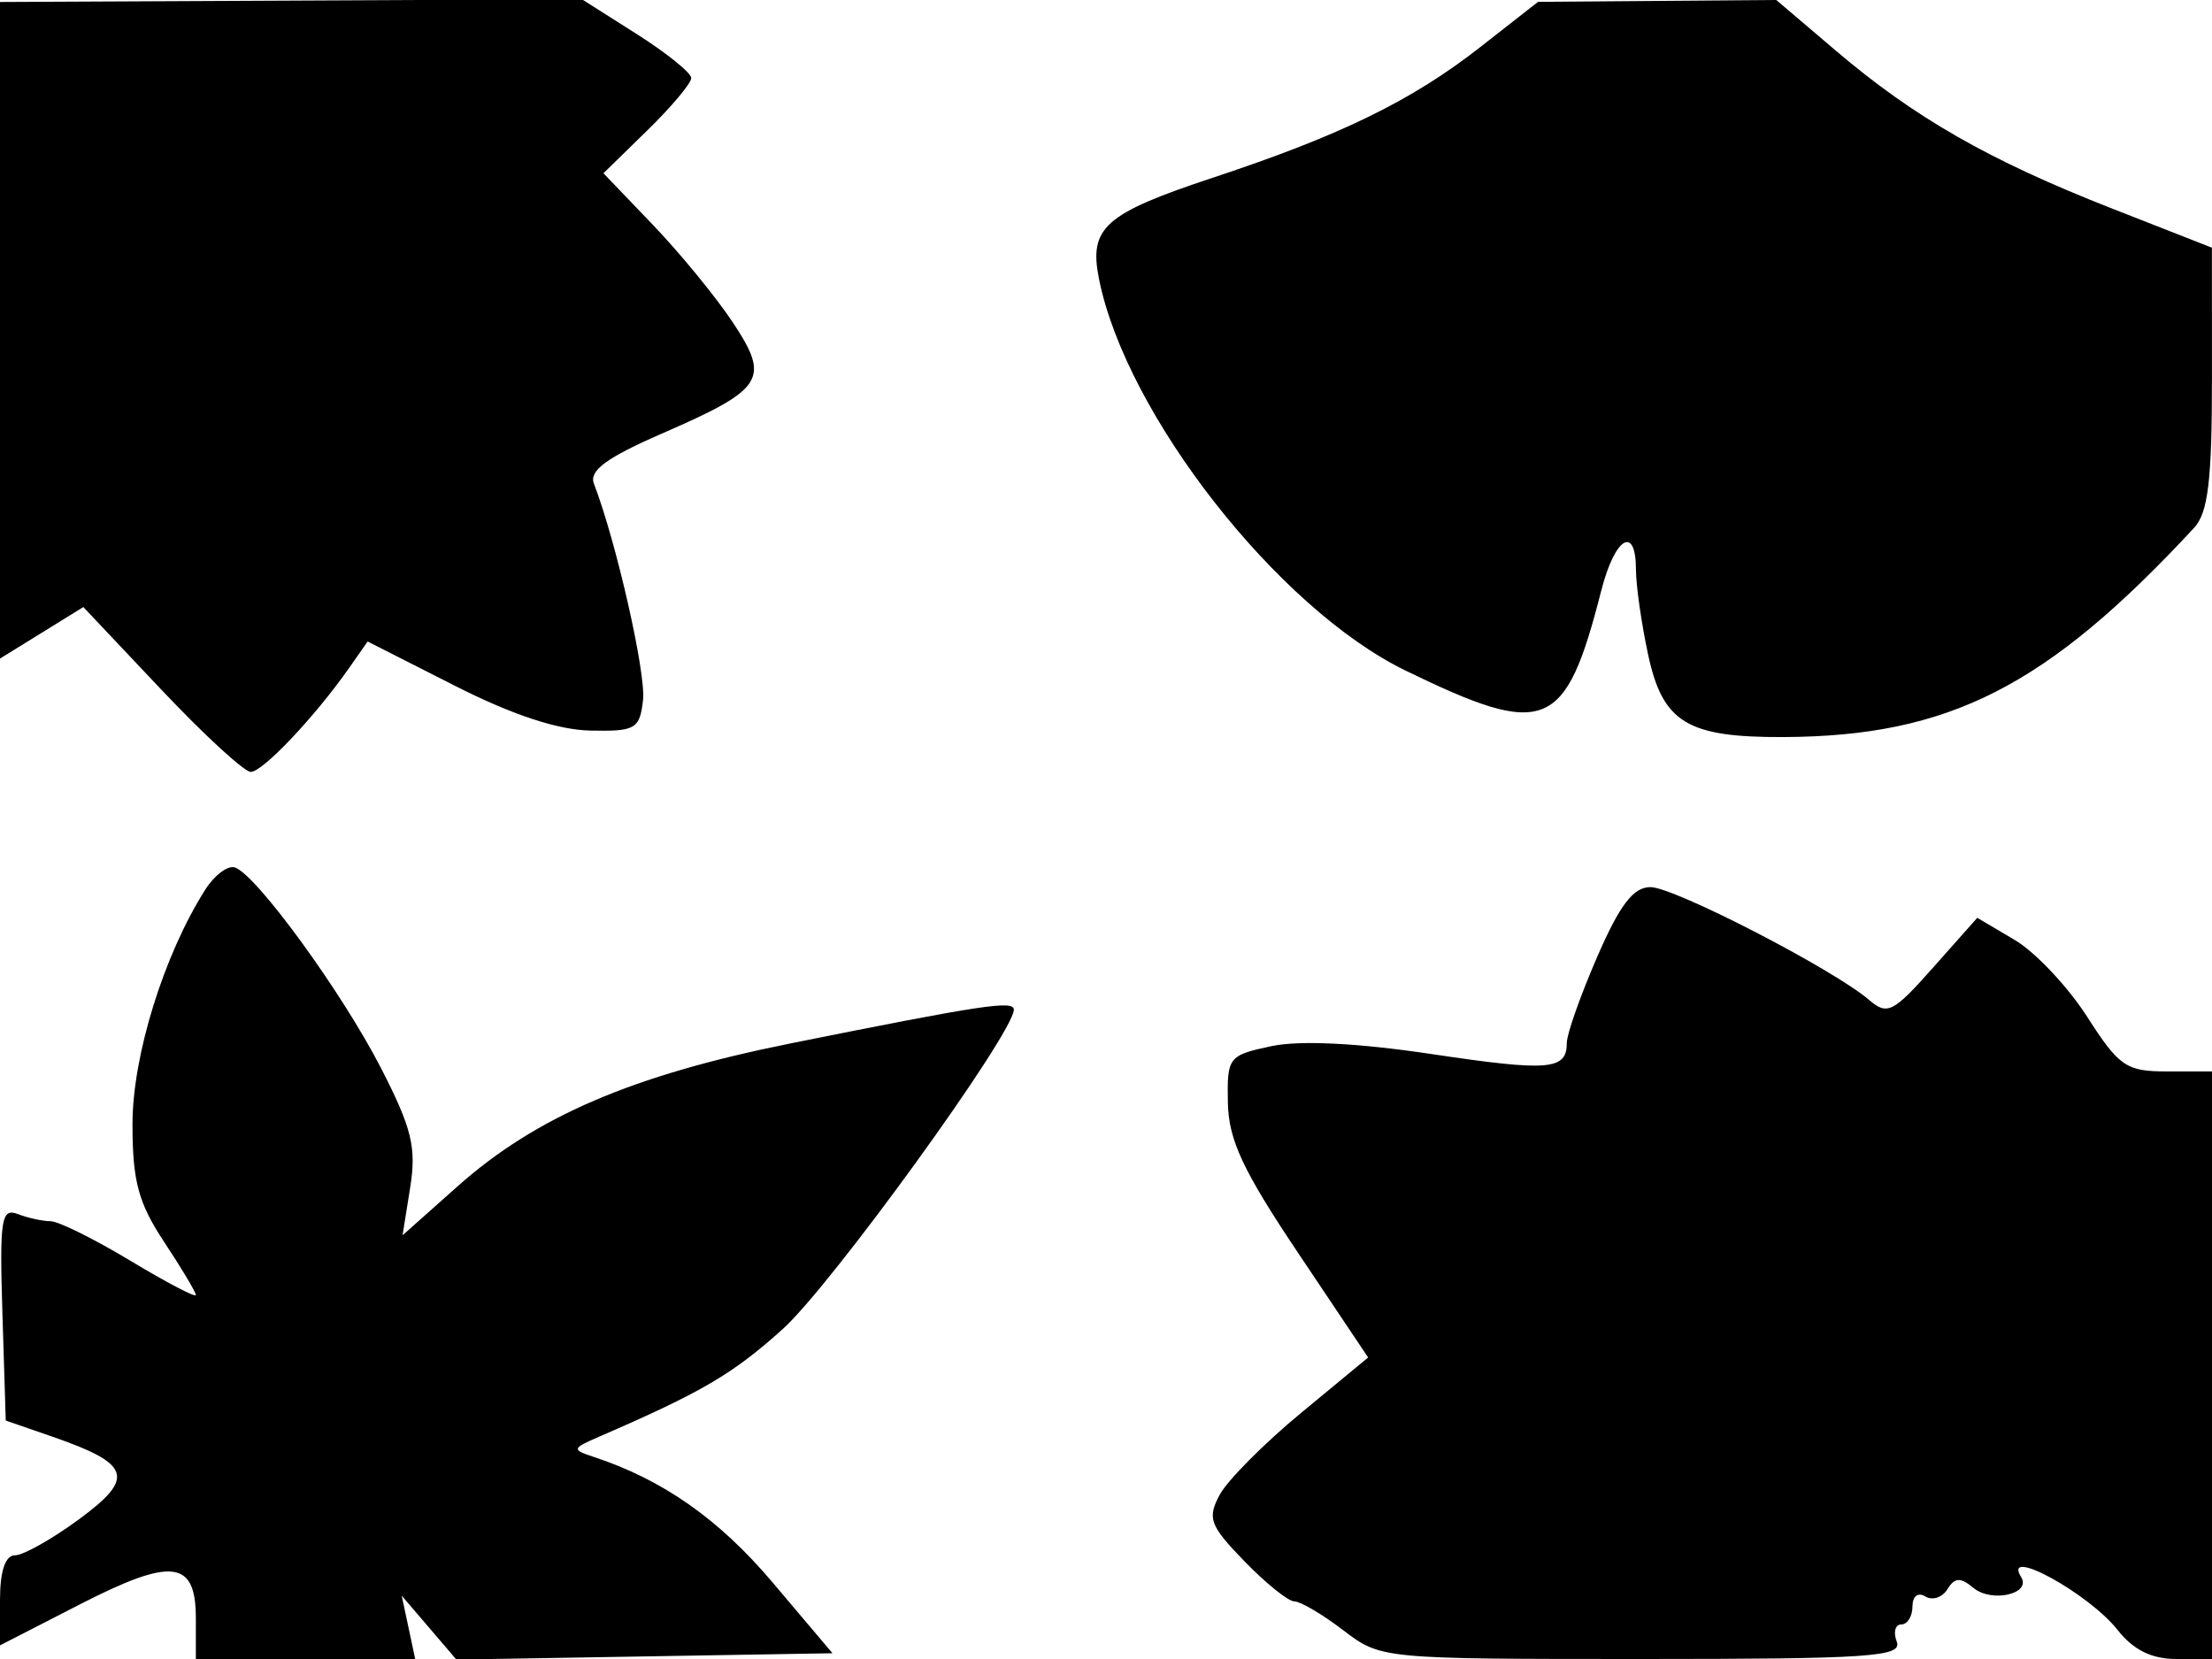 <svg xmlns="http://www.w3.org/2000/svg" width="192" height="144" viewBox="0 0 192 144" version="1.1">
	<path d="M -0 28.668 L -0 57.163 3.617 54.928 L 7.234 52.692 13.989 59.846 C 17.704 63.781, 21.204 67, 21.768 67 C 22.806 67, 27.338 62.210, 30.296 57.988 L 31.912 55.681 39.442 59.503 C 44.441 62.041, 48.405 63.355, 51.236 63.413 C 55.164 63.493, 55.525 63.284, 55.815 60.766 C 56.082 58.443, 53.479 46.976, 51.550 41.981 C 51.116 40.856, 52.645 39.728, 57.432 37.643 C 66.332 33.766, 66.875 32.920, 63.620 28.002 C 62.170 25.811, 59.047 21.997, 56.681 19.527 L 52.378 15.037 56.189 11.315 C 58.285 9.269, 60 7.226, 60 6.775 C 60 6.325, 57.863 4.601, 55.252 2.945 L 50.504 -0.066 25.252 0.053 L 0 0.173 -0 28.668 M 128.500 4.076 C 122.553 8.732, 116.391 11.745, 105.325 15.408 C 95.863 18.540, 94.500 19.749, 95.392 24.212 C 97.746 35.982, 110.930 52.825, 122 58.205 C 134.201 64.135, 135.876 63.450, 138.992 51.250 C 140.174 46.620, 142 45.528, 142 49.451 C 142 50.799, 142.474 54.112, 143.054 56.815 C 144.319 62.716, 146.444 64.011, 154.797 63.976 C 169.195 63.914, 177.647 59.609, 190.442 45.821 C 191.663 44.507, 191.999 41.690, 191.996 32.821 L 191.993 21.500 183.246 18.070 C 172.650 13.914, 166.177 10.210, 159.341 4.391 L 154.181 0 143.841 0.081 L 133.500 0.162 128.500 4.076 M 17.822 77.213 C 14.228 82.858, 11.500 91.644, 11.500 97.573 C 11.500 102.524, 12.008 104.414, 14.250 107.802 C 15.762 110.087, 17 112.159, 17 112.406 C 17 112.652, 14.439 111.312, 11.309 109.427 C 8.179 107.542, 5.065 106, 4.391 106 C 3.716 106, 2.434 105.720, 1.543 105.378 C 0.108 104.827, -0.045 105.821, 0.211 114.030 L 0.500 123.304 4.498 124.685 C 11.371 127.061, 11.769 128.261, 6.877 131.859 C 4.528 133.587, 2.020 135, 1.303 135 C 0.455 135, -0 136.364, -0 138.908 L -0 142.816 6.915 139.269 C 14.939 135.152, 17 135.397, 17 140.469 L 17 144 26.519 144 L 36.038 144 35.453 141.250 L 34.867 138.500 37.242 141.276 L 39.616 144.051 55.938 143.776 L 72.259 143.500 67.057 137.351 C 62.404 131.850, 57.523 128.429, 51.500 126.447 C 49.617 125.827, 49.647 125.725, 52 124.705 C 60.929 120.836, 63.584 119.281, 67.932 115.371 C 72.151 111.578, 88 89.674, 88 87.637 C 88 86.807, 85.268 87.221, 68.578 90.576 C 54.884 93.329, 46.526 96.919, 39.720 102.971 L 34.941 107.222 35.603 103.078 C 36.159 99.606, 35.749 97.927, 33.074 92.717 C 29.692 86.130, 22.252 75.911, 20.389 75.294 C 19.778 75.092, 18.623 75.955, 17.822 77.213 M 138.631 83.066 C 137.184 86.402, 136 89.751, 136 90.507 C 136 92.892, 134.478 93.019, 124.215 91.484 C 117.825 90.529, 112.815 90.284, 110.354 90.806 C 106.628 91.597, 106.503 91.759, 106.578 95.698 C 106.640 98.949, 107.878 101.597, 112.705 108.800 L 118.754 117.829 112.920 122.649 C 109.712 125.300, 106.537 128.497, 105.865 129.753 C 104.775 131.790, 105.007 132.412, 108.018 135.518 C 109.874 137.433, 111.824 139, 112.352 139 C 112.879 139, 114.786 140.125, 116.589 141.500 C 119.862 143.997, 119.896 144, 142.540 144 C 162.284 144, 165.140 143.806, 164.638 142.500 C 164.322 141.675, 164.499 141, 165.031 141 C 165.564 141, 166 140.298, 166 139.441 C 166 138.552, 166.478 138.177, 167.112 138.569 C 167.723 138.947, 168.589 138.665, 169.036 137.942 C 169.673 136.912, 170.160 136.888, 171.297 137.832 C 172.872 139.139, 176.337 138.355, 175.435 136.895 C 173.746 134.162, 181.307 138.304, 183.806 141.480 C 185.164 143.207, 186.765 144, 188.894 144 L 192 144 192 118.500 L 192 93 188.104 93 C 184.551 93, 183.940 92.582, 181.159 88.248 C 179.482 85.634, 176.651 82.634, 174.867 81.581 L 171.625 79.665 167.799 83.976 C 164.319 87.898, 163.818 88.152, 162.237 86.794 C 159.146 84.138, 145.313 77, 143.258 77 C 141.771 77, 140.590 78.549, 138.631 83.066" stroke="none" fill="black" fill-rule="evenodd"/>
</svg>